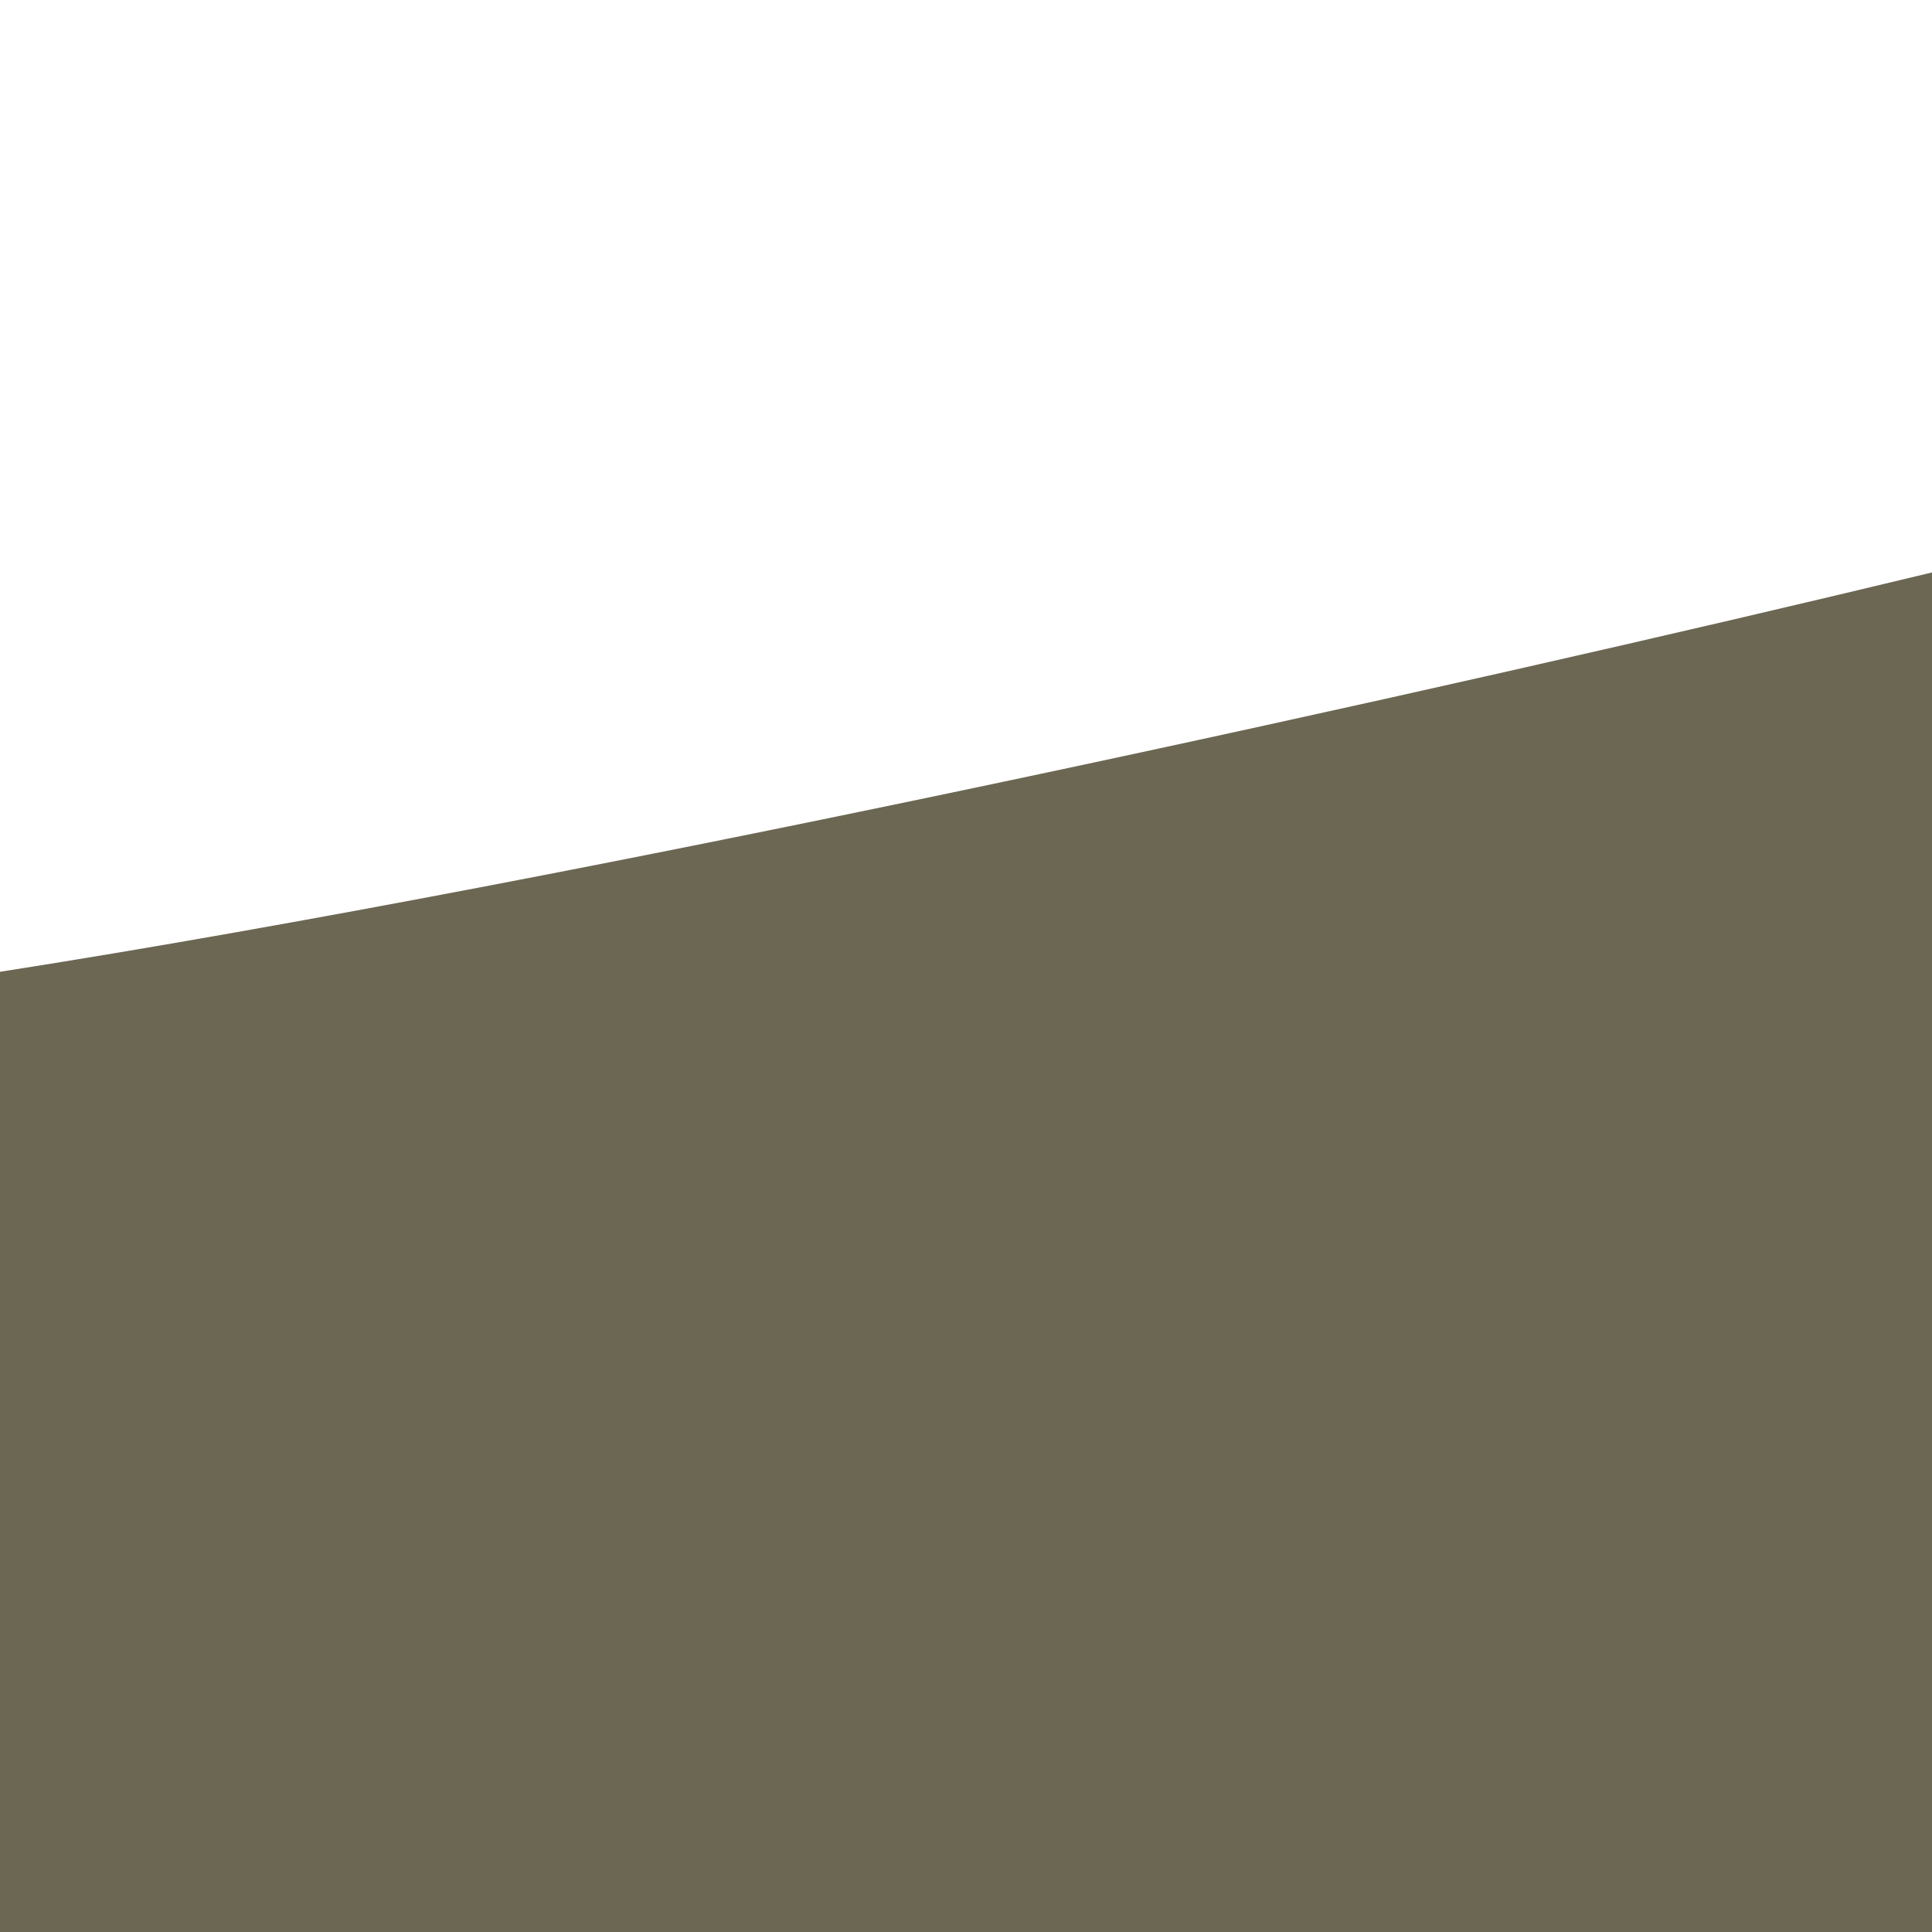 <?xml version="1.0" encoding="UTF-8" standalone="no"?>
<!-- Created with Inkscape (http://www.inkscape.org/) -->

<svg
   xmlns:dc="http://purl.org/dc/elements/1.1/"
   xmlns:cc="http://creativecommons.org/ns#"
   xmlns:rdf="http://www.w3.org/1999/02/22-rdf-syntax-ns#"
   xmlns:svg="http://www.w3.org/2000/svg"
   xmlns="http://www.w3.org/2000/svg"
   xmlns:sodipodi="http://sodipodi.sourceforge.net/DTD/sodipodi-0.dtd"
   xmlns:inkscape="http://www.inkscape.org/namespaces/inkscape"
   width="240"
   height="240"
   id="svg4223"
   version="1.1"
   inkscape:version="0.48.4 r9939"
   sodipodi:docname="flat01.svg">
  <defs
     id="defs4225" />
  <sodipodi:namedview
     id="base"
     pagecolor="#ffffff"
     bordercolor="#666666"
     borderopacity="1.0"
     inkscape:pageopacity="0.0"
     inkscape:pageshadow="2"
     inkscape:zoom="0.35"
     inkscape:cx="17.796944"
     inkscape:cy="151.1687"
     inkscape:document-units="px"
     inkscape:current-layer="layer1"
     showgrid="false"
     fit-margin-top="0"
     fit-margin-left="0"
     fit-margin-right="0"
     fit-margin-bottom="0"
     inkscape:window-width="1366"
     inkscape:window-height="705"
     inkscape:window-x="-8"
     inkscape:window-y="-8"
     inkscape:window-maximized="1" />
  <g
     inkscape:label="Layer 1"
     inkscape:groupmode="layer"
     id="layer1"
     transform="translate(-576.099,-264.561)">
    <path
       style="fill:#6c6753;fill-opacity:1;fill-rule:evenodd;stroke:none"
       d="m 1296.724,264.561 c -71.729,30.065 -165.517,53.424 -240.104,70.778 l 0.104,168.718 0,0.504 240,0 z"
       id="rect3391"
       inkscape:connector-curvature="0"
       sodipodi:nodetypes="cccccc"
       inkscape:export-filename="C:\Users\Mira\Documents\GameJam\packageloss\Graphics\ground\uphill01.png"
       inkscape:export-xdpi="90"
       inkscape:export-ydpi="90" />
    <path
       style="fill:#6c6753;fill-opacity:1;fill-rule:evenodd;stroke:none"
       d="m 576.099,385.28 0,119.281 240,0 0,-168.888 c -60.703,14.635 -167.06,38.196 -240,49.607 z"
       id="rect3393"
       inkscape:connector-curvature="0"
       sodipodi:nodetypes="ccccc" />
    <path
       style="fill:#6c6753;fill-opacity:1;fill-rule:evenodd;stroke:none"
       d="m 1533.416,26.235 -60,59.874 -60,59.874 -60,59.874 -60,59.874 0,0.504 240,0 z"
       id="rect3391-1"
       inkscape:connector-curvature="0"
       sodipodi:nodetypes="cccccccc"
       inkscape:export-filename="C:\Users\Mira\Documents\GameJam\packageloss\Graphics\ground\uphill01.png"
       inkscape:export-xdpi="90"
       inkscape:export-ydpi="90" />
  </g>
</svg>
